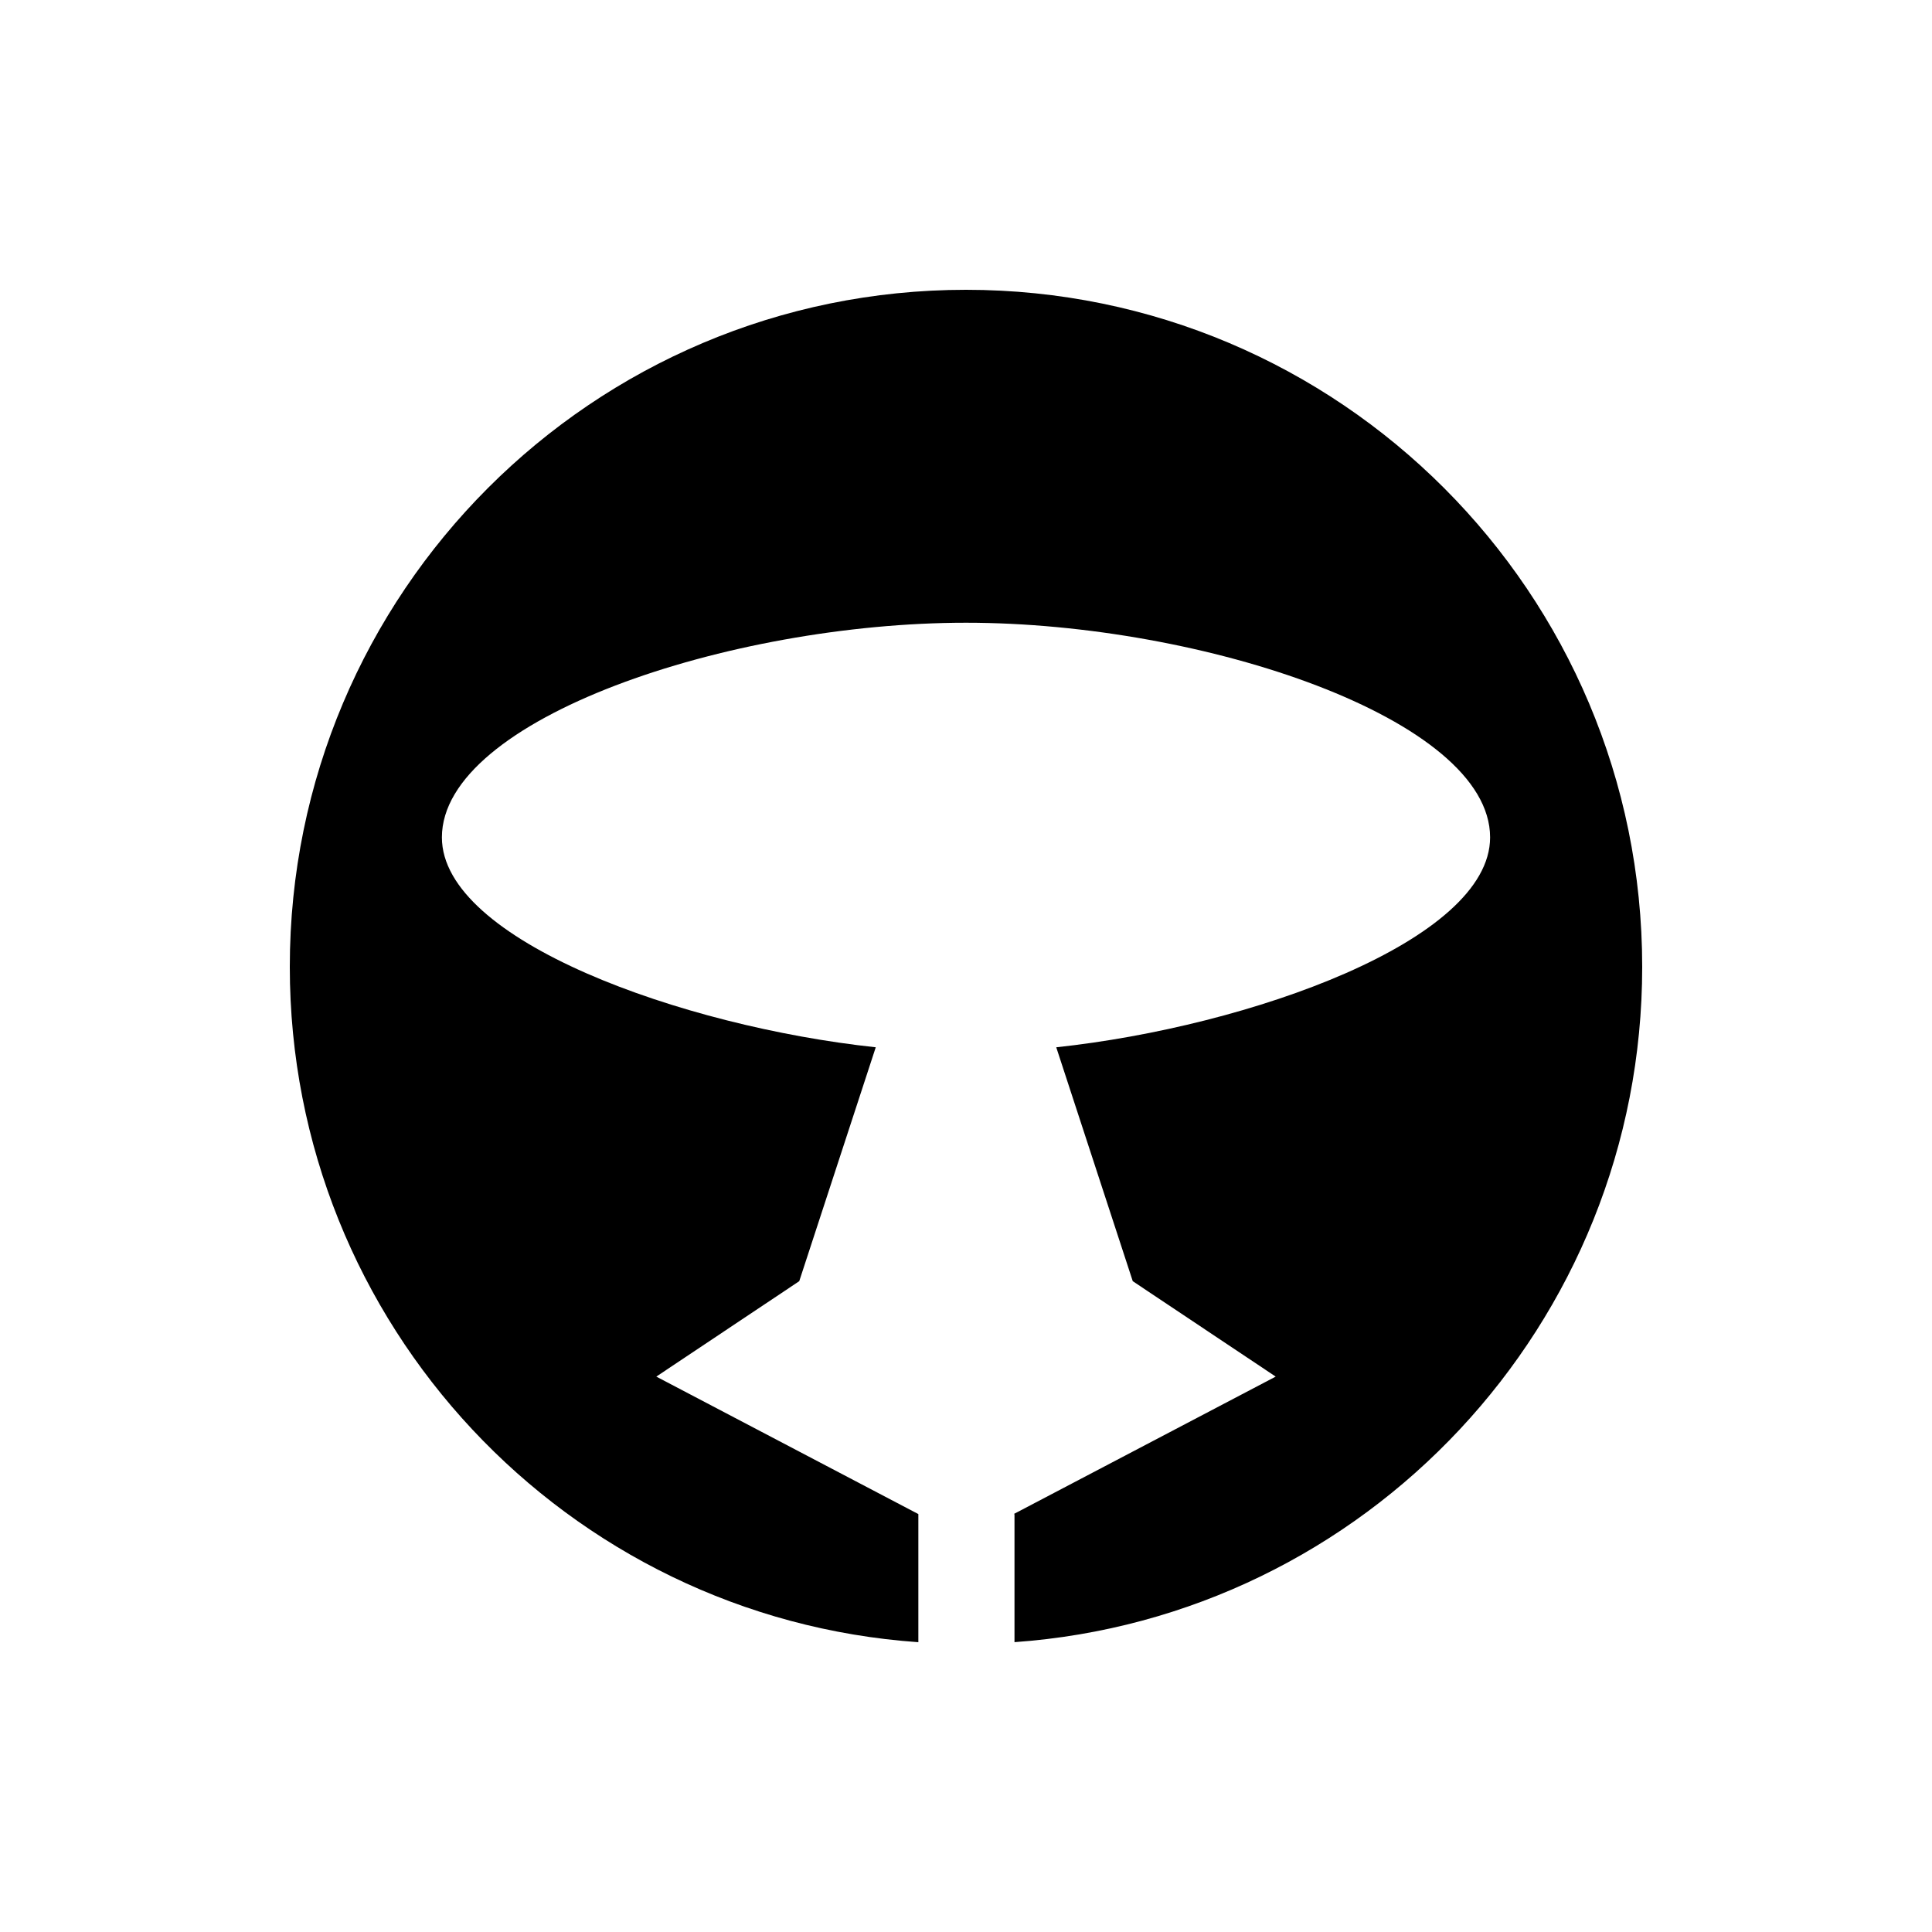 <?xml version="1.0" encoding="UTF-8"?><svg id="_레이어_1" xmlns="http://www.w3.org/2000/svg" viewBox="0 0 80 80"><path d="M40,12c-15.464,0-28,12.552-28,28.035,0,14.819,11.484,26.951,26.027,27.965v-5.305l-10.851-5.693,5.919-3.951,3.168-9.685c-8.012-.859-17.965-4.424-17.965-8.691,0-4.909,11.895-8.889,21.702-8.889s21.702,3.98,21.702,8.889c0,4.268-9.953,7.832-17.965,8.691l3.168,9.685,5.919,3.951-10.851,5.693h.035v5.303c14.526-1.031,25.992-13.156,25.992-27.963,0-15.483-12.536-28.035-28-28.035Z"/></svg>